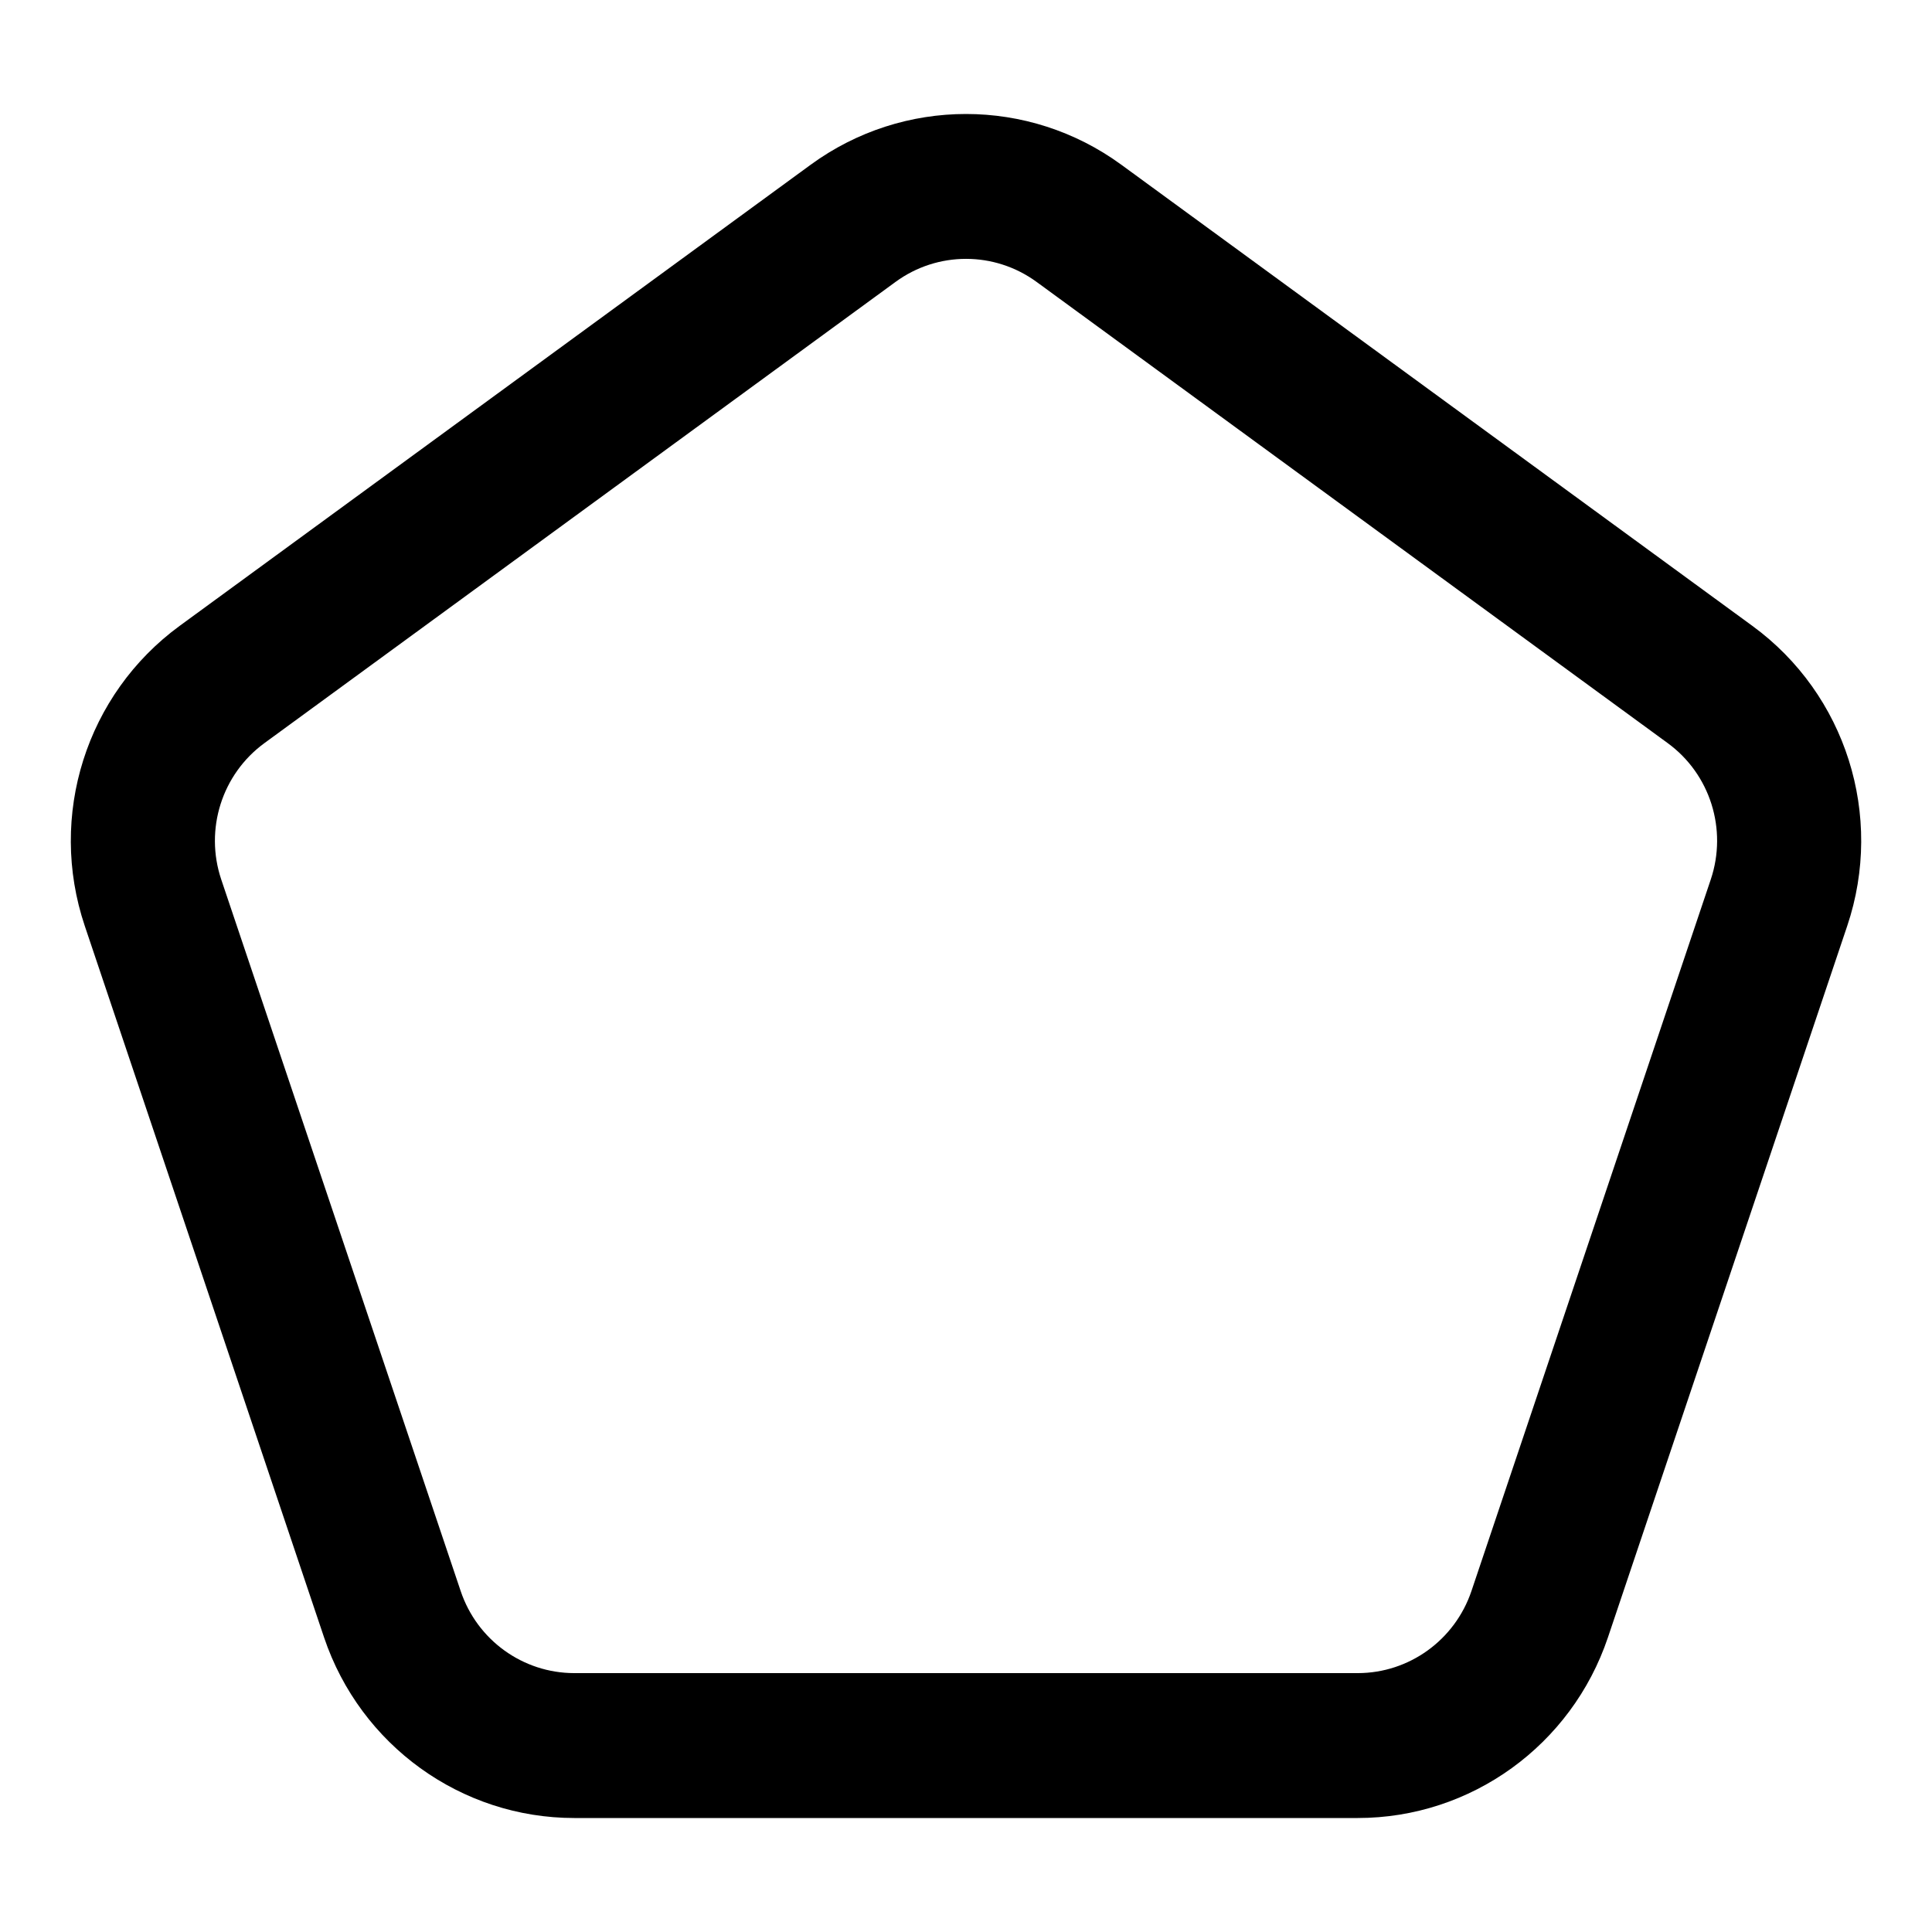 <svg width="16" height="16" viewBox="0 0 16 16" fill="none" xmlns="http://www.w3.org/2000/svg">
<g clip-path="url(#clip0_1646_14)">
<path fill-rule="evenodd" clip-rule="evenodd" d="M9.286 1.364L14.512 5.183C15.287 5.749 15.605 6.755 15.298 7.668L13.316 13.561C13.015 14.454 12.182 15.056 11.244 15.056H4.756C3.819 15.056 2.985 14.454 2.684 13.561L0.702 7.668C0.395 6.755 0.714 5.749 1.488 5.183L6.714 1.364C7.481 0.804 8.519 0.804 9.286 1.364ZM8.585 2.335C8.236 2.08 7.764 2.08 7.416 2.335L2.19 6.154C1.838 6.411 1.693 6.868 1.832 7.283L3.815 13.176C3.951 13.582 4.33 13.856 4.756 13.856H11.244C11.67 13.856 12.049 13.582 12.186 13.176L14.168 7.283C14.307 6.868 14.163 6.411 13.811 6.154L8.585 2.335Z" fill="black"/>
</g>
<defs>
<clipPath id="clip0_1646_14">
<rect width="16" height="16" fill="white"/>
</clipPath>
</defs>
</svg>
